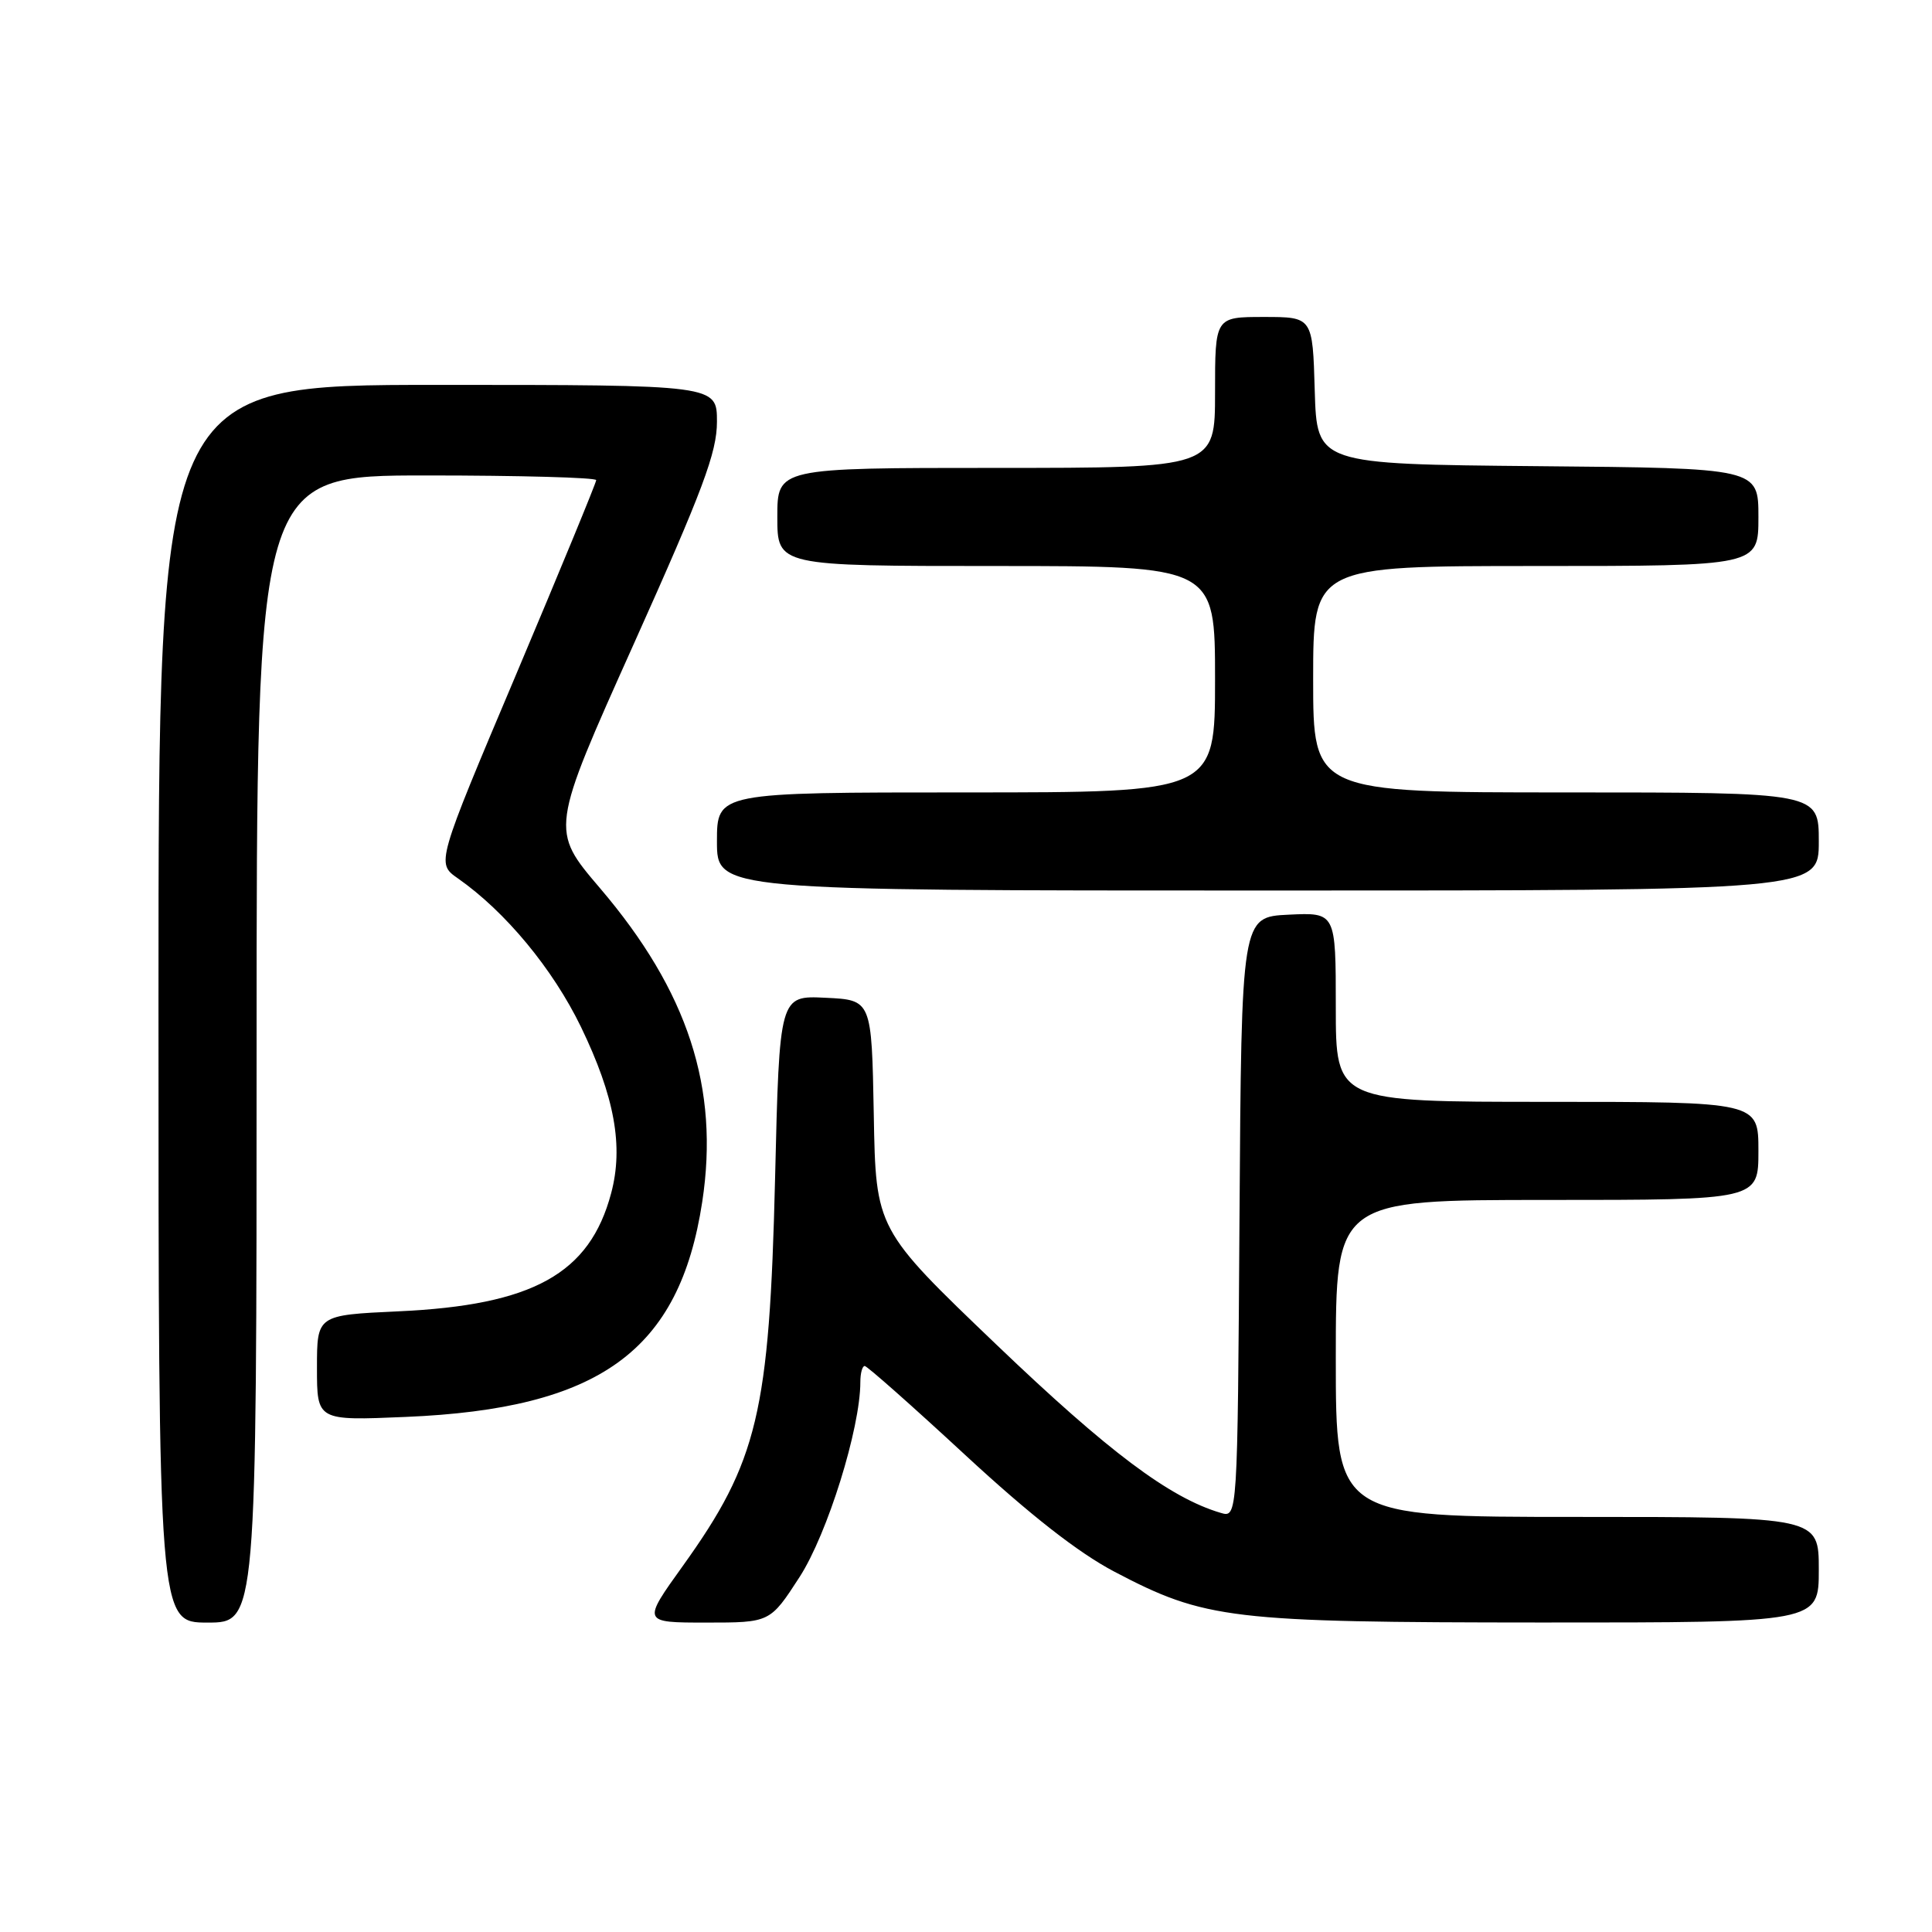 <?xml version="1.0" encoding="UTF-8" standalone="no"?>
<!DOCTYPE svg PUBLIC "-//W3C//DTD SVG 1.1//EN" "http://www.w3.org/Graphics/SVG/1.1/DTD/svg11.dtd" >
<svg xmlns="http://www.w3.org/2000/svg" xmlns:xlink="http://www.w3.org/1999/xlink" version="1.1" viewBox="0 0 256 256">
 <g >
 <path fill="currentColor"
d=" M 34.00 139.00 C 34.00 63.00 34.00 63.00 56.50 63.00 C 68.88 63.00 79.00 63.28 79.00 63.62 C 79.00 63.96 74.23 75.53 68.41 89.32 C 57.81 114.39 57.81 114.39 60.66 116.38 C 66.97 120.79 73.25 128.38 76.98 136.07 C 81.44 145.30 82.64 151.90 80.98 158.11 C 78.14 168.78 70.63 172.95 52.75 173.76 C 42.00 174.26 42.00 174.26 42.00 181.25 C 42.00 188.25 42.00 188.25 53.75 187.75 C 79.49 186.67 90.03 179.02 93.05 159.25 C 95.35 144.18 91.16 131.35 79.49 117.67 C 72.92 109.97 72.92 109.97 83.96 85.37 C 93.15 64.89 95.00 59.95 95.00 55.88 C 95.00 51.00 95.00 51.00 58.00 51.00 C 21.00 51.00 21.00 51.00 21.00 133.00 C 21.00 215.00 21.00 215.00 27.50 215.00 C 34.00 215.00 34.00 215.00 34.00 139.00 Z  M 105.95 208.96 C 109.64 203.25 114.00 189.25 114.00 183.13 C 114.00 181.96 114.26 181.00 114.58 181.00 C 114.89 181.00 120.88 186.30 127.87 192.77 C 136.50 200.75 142.86 205.73 147.65 208.25 C 159.70 214.58 162.97 214.97 204.25 214.99 C 241.00 215.00 241.00 215.00 241.00 208.00 C 241.00 201.00 241.00 201.00 209.00 201.00 C 177.00 201.00 177.00 201.00 177.00 180.00 C 177.00 159.00 177.00 159.00 205.00 159.00 C 233.00 159.00 233.00 159.00 233.00 152.50 C 233.00 146.00 233.00 146.00 205.00 146.00 C 177.00 146.00 177.00 146.00 177.00 133.45 C 177.00 120.90 177.00 120.90 170.75 121.20 C 164.50 121.50 164.50 121.50 164.24 161.31 C 163.98 201.13 163.98 201.13 161.74 200.46 C 154.98 198.46 146.86 192.36 132.05 178.19 C 116.05 162.88 116.05 162.88 115.78 147.69 C 115.50 132.50 115.50 132.50 109.39 132.21 C 103.28 131.91 103.28 131.91 102.70 156.21 C 101.95 187.19 100.41 193.64 90.48 207.49 C 85.09 215.00 85.09 215.00 93.57 215.00 C 102.04 215.00 102.04 215.00 105.95 208.96 Z  M 241.00 111.50 C 241.00 105.00 241.00 105.00 207.50 105.00 C 174.00 105.00 174.00 105.00 174.00 90.00 C 174.00 75.00 174.00 75.00 203.50 75.00 C 233.00 75.00 233.00 75.00 233.00 68.52 C 233.00 62.03 233.00 62.03 203.75 61.77 C 174.50 61.50 174.50 61.50 174.21 51.75 C 173.93 42.00 173.93 42.00 167.46 42.00 C 161.00 42.00 161.00 42.00 161.00 52.00 C 161.00 62.00 161.00 62.00 132.00 62.00 C 103.00 62.00 103.00 62.00 103.00 68.50 C 103.00 75.00 103.00 75.00 132.00 75.00 C 161.00 75.00 161.00 75.00 161.00 90.00 C 161.00 105.00 161.00 105.00 128.00 105.00 C 95.00 105.00 95.00 105.00 95.00 111.50 C 95.00 118.00 95.00 118.00 168.00 118.00 C 241.00 118.00 241.00 118.00 241.00 111.50 Z "/>
</g>
</svg>